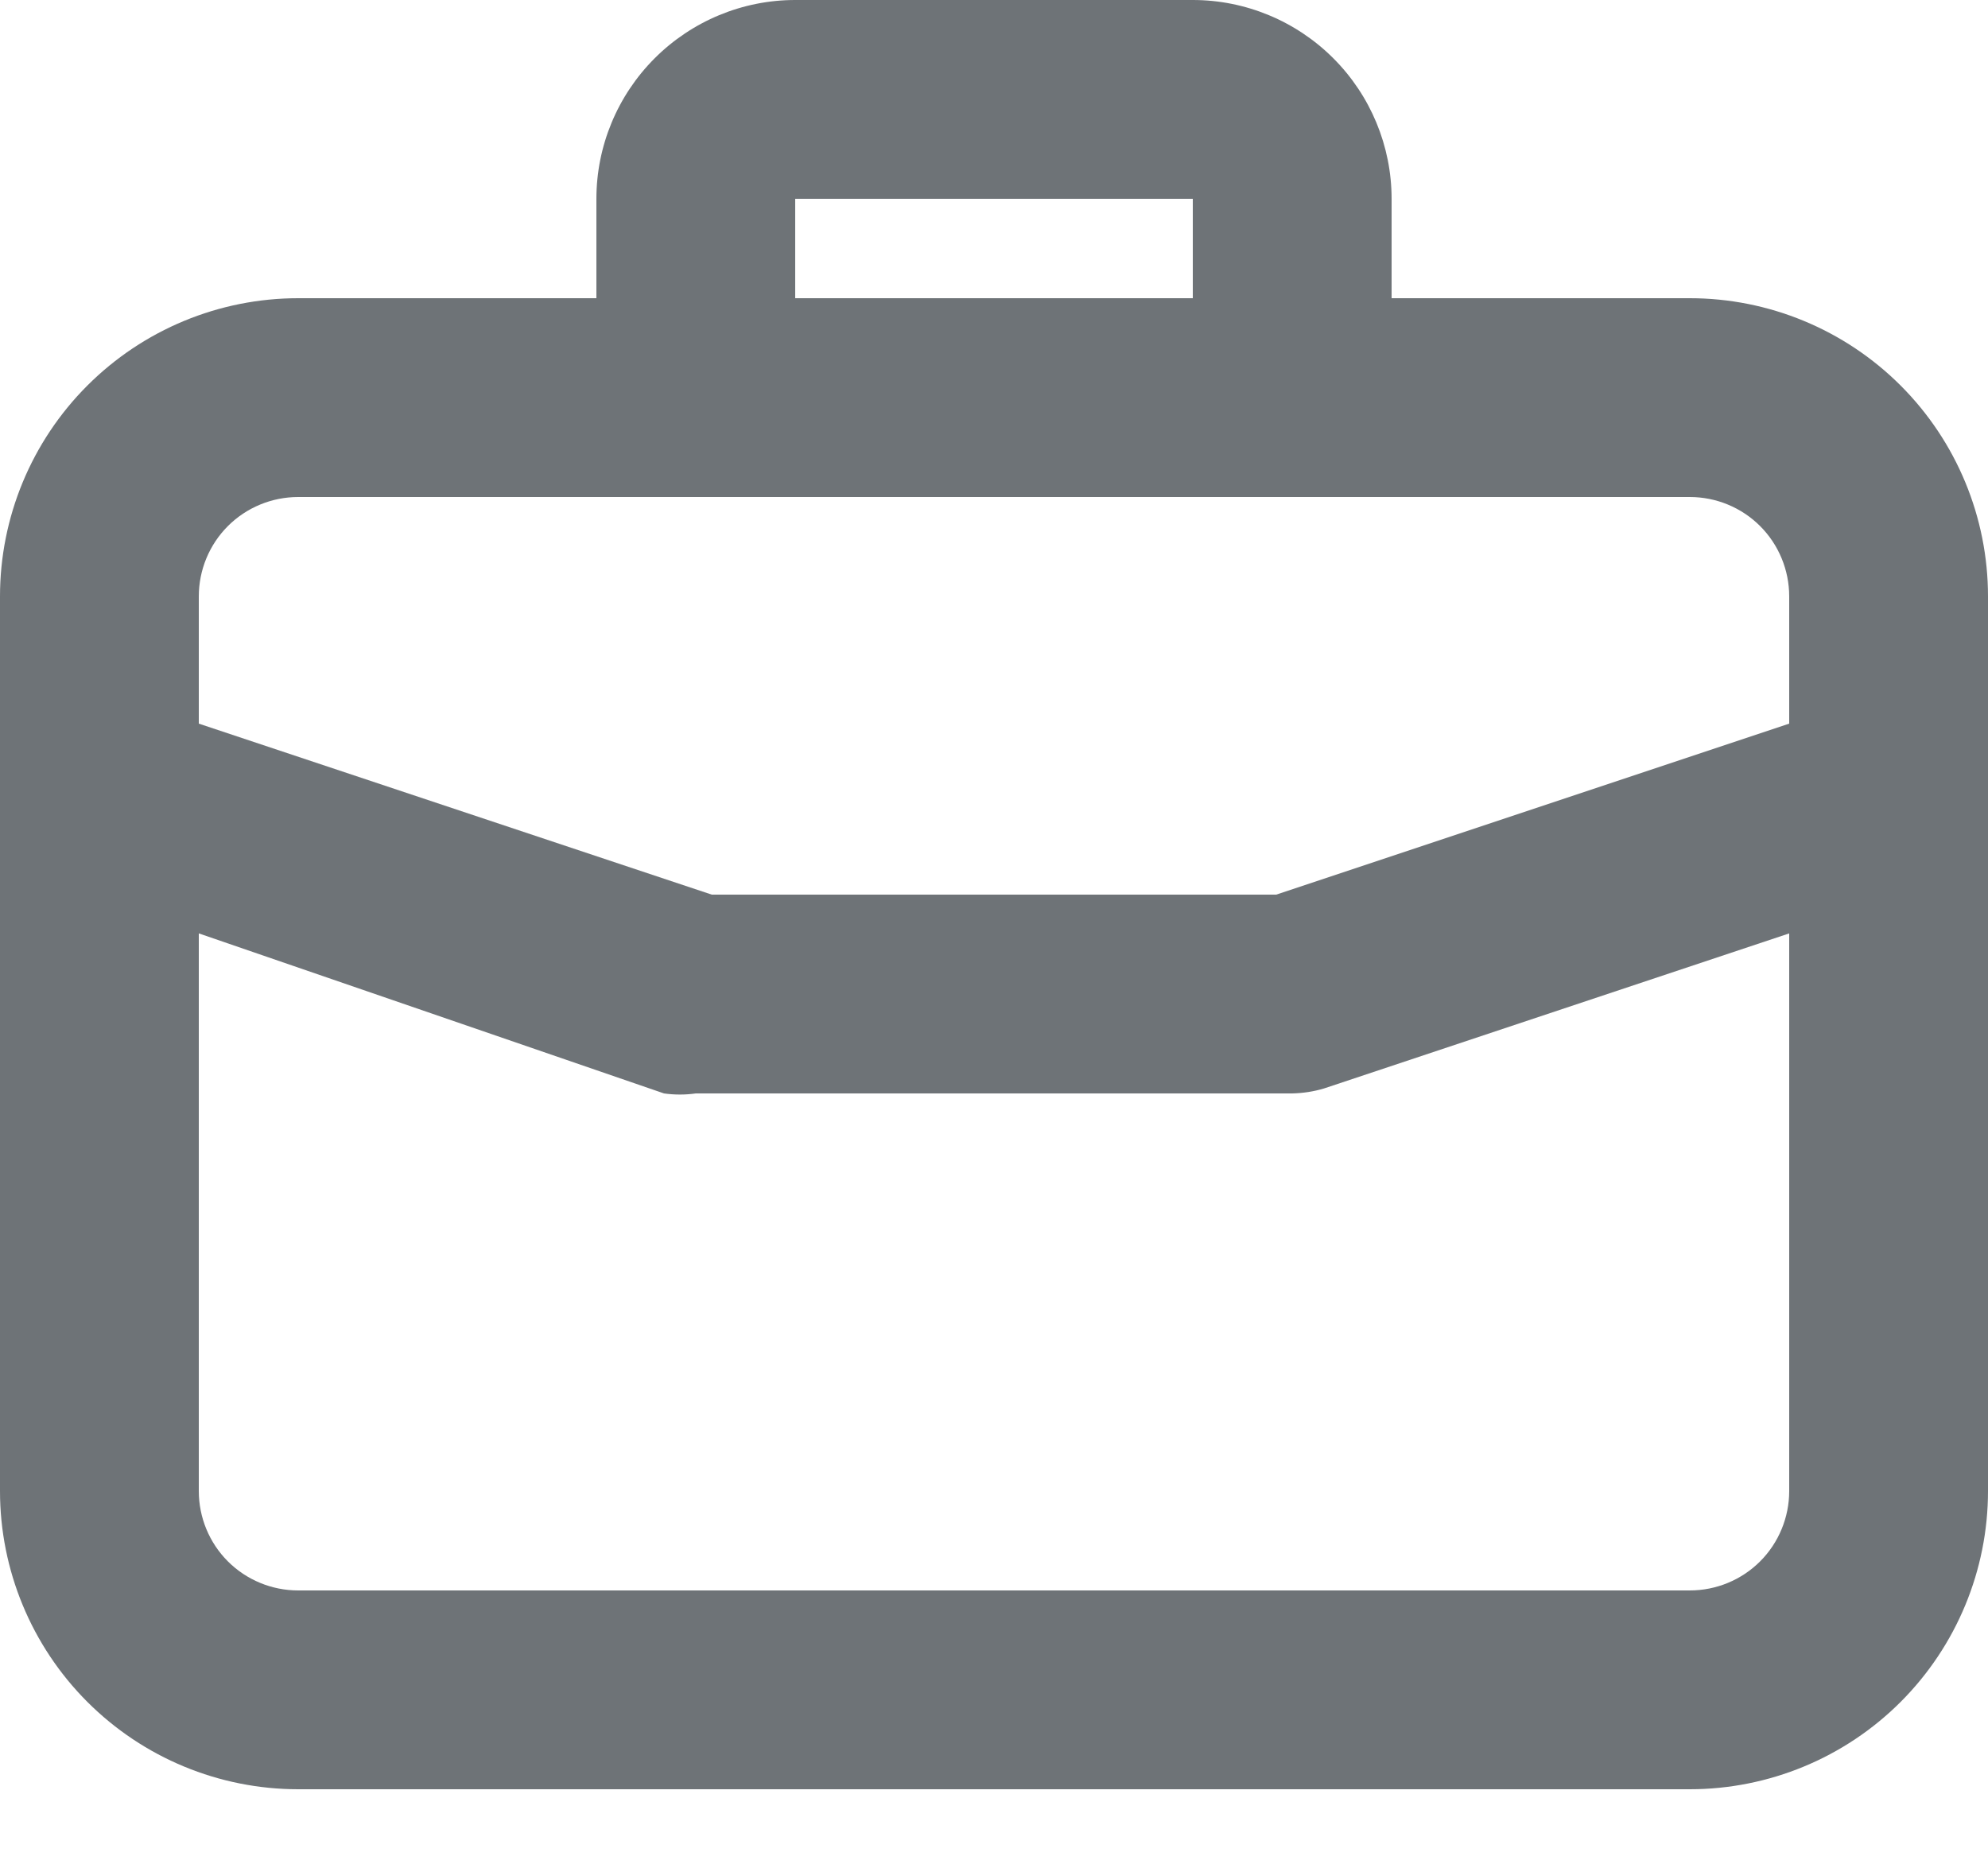 <svg width="16" height="15" viewBox="0 0 16 15" fill="none" xmlns="http://www.w3.org/2000/svg">
<path d="M13.6 2.4H11.2V1.6C11.2 1.176 11.031 0.769 10.731 0.469C10.431 0.169 10.024 0 9.6 0H6.4C5.976 0 5.569 0.169 5.269 0.469C4.969 0.769 4.8 1.176 4.8 1.6V2.4H2.4C1.763 2.4 1.153 2.653 0.703 3.103C0.253 3.553 0 4.163 0 4.8V12C0 12.636 0.253 13.247 0.703 13.697C1.153 14.147 1.763 14.4 2.4 14.4H13.6C14.236 14.4 14.847 14.147 15.297 13.697C15.747 13.247 16 12.636 16 12V4.8C16 4.163 15.747 3.553 15.297 3.103C14.847 2.653 14.236 2.4 13.6 2.4ZM6.4 1.6H9.6V2.4H6.4V1.6ZM14.4 12C14.4 12.212 14.316 12.416 14.166 12.566C14.016 12.716 13.812 12.8 13.6 12.8H2.4C2.188 12.8 1.984 12.716 1.834 12.566C1.684 12.416 1.6 12.212 1.6 12V7.512L5.344 8.8C5.429 8.812 5.515 8.812 5.6 8.8H10.4C10.487 8.798 10.573 8.785 10.656 8.76L14.4 7.512V12ZM14.4 5.824L10.272 7.2H5.728L1.6 5.824V4.8C1.6 4.588 1.684 4.384 1.834 4.234C1.984 4.084 2.188 4 2.4 4H13.6C13.812 4 14.016 4.084 14.166 4.234C14.316 4.384 14.4 4.588 14.4 4.8V5.824Z" fill="#6E7377"/>
</svg>
